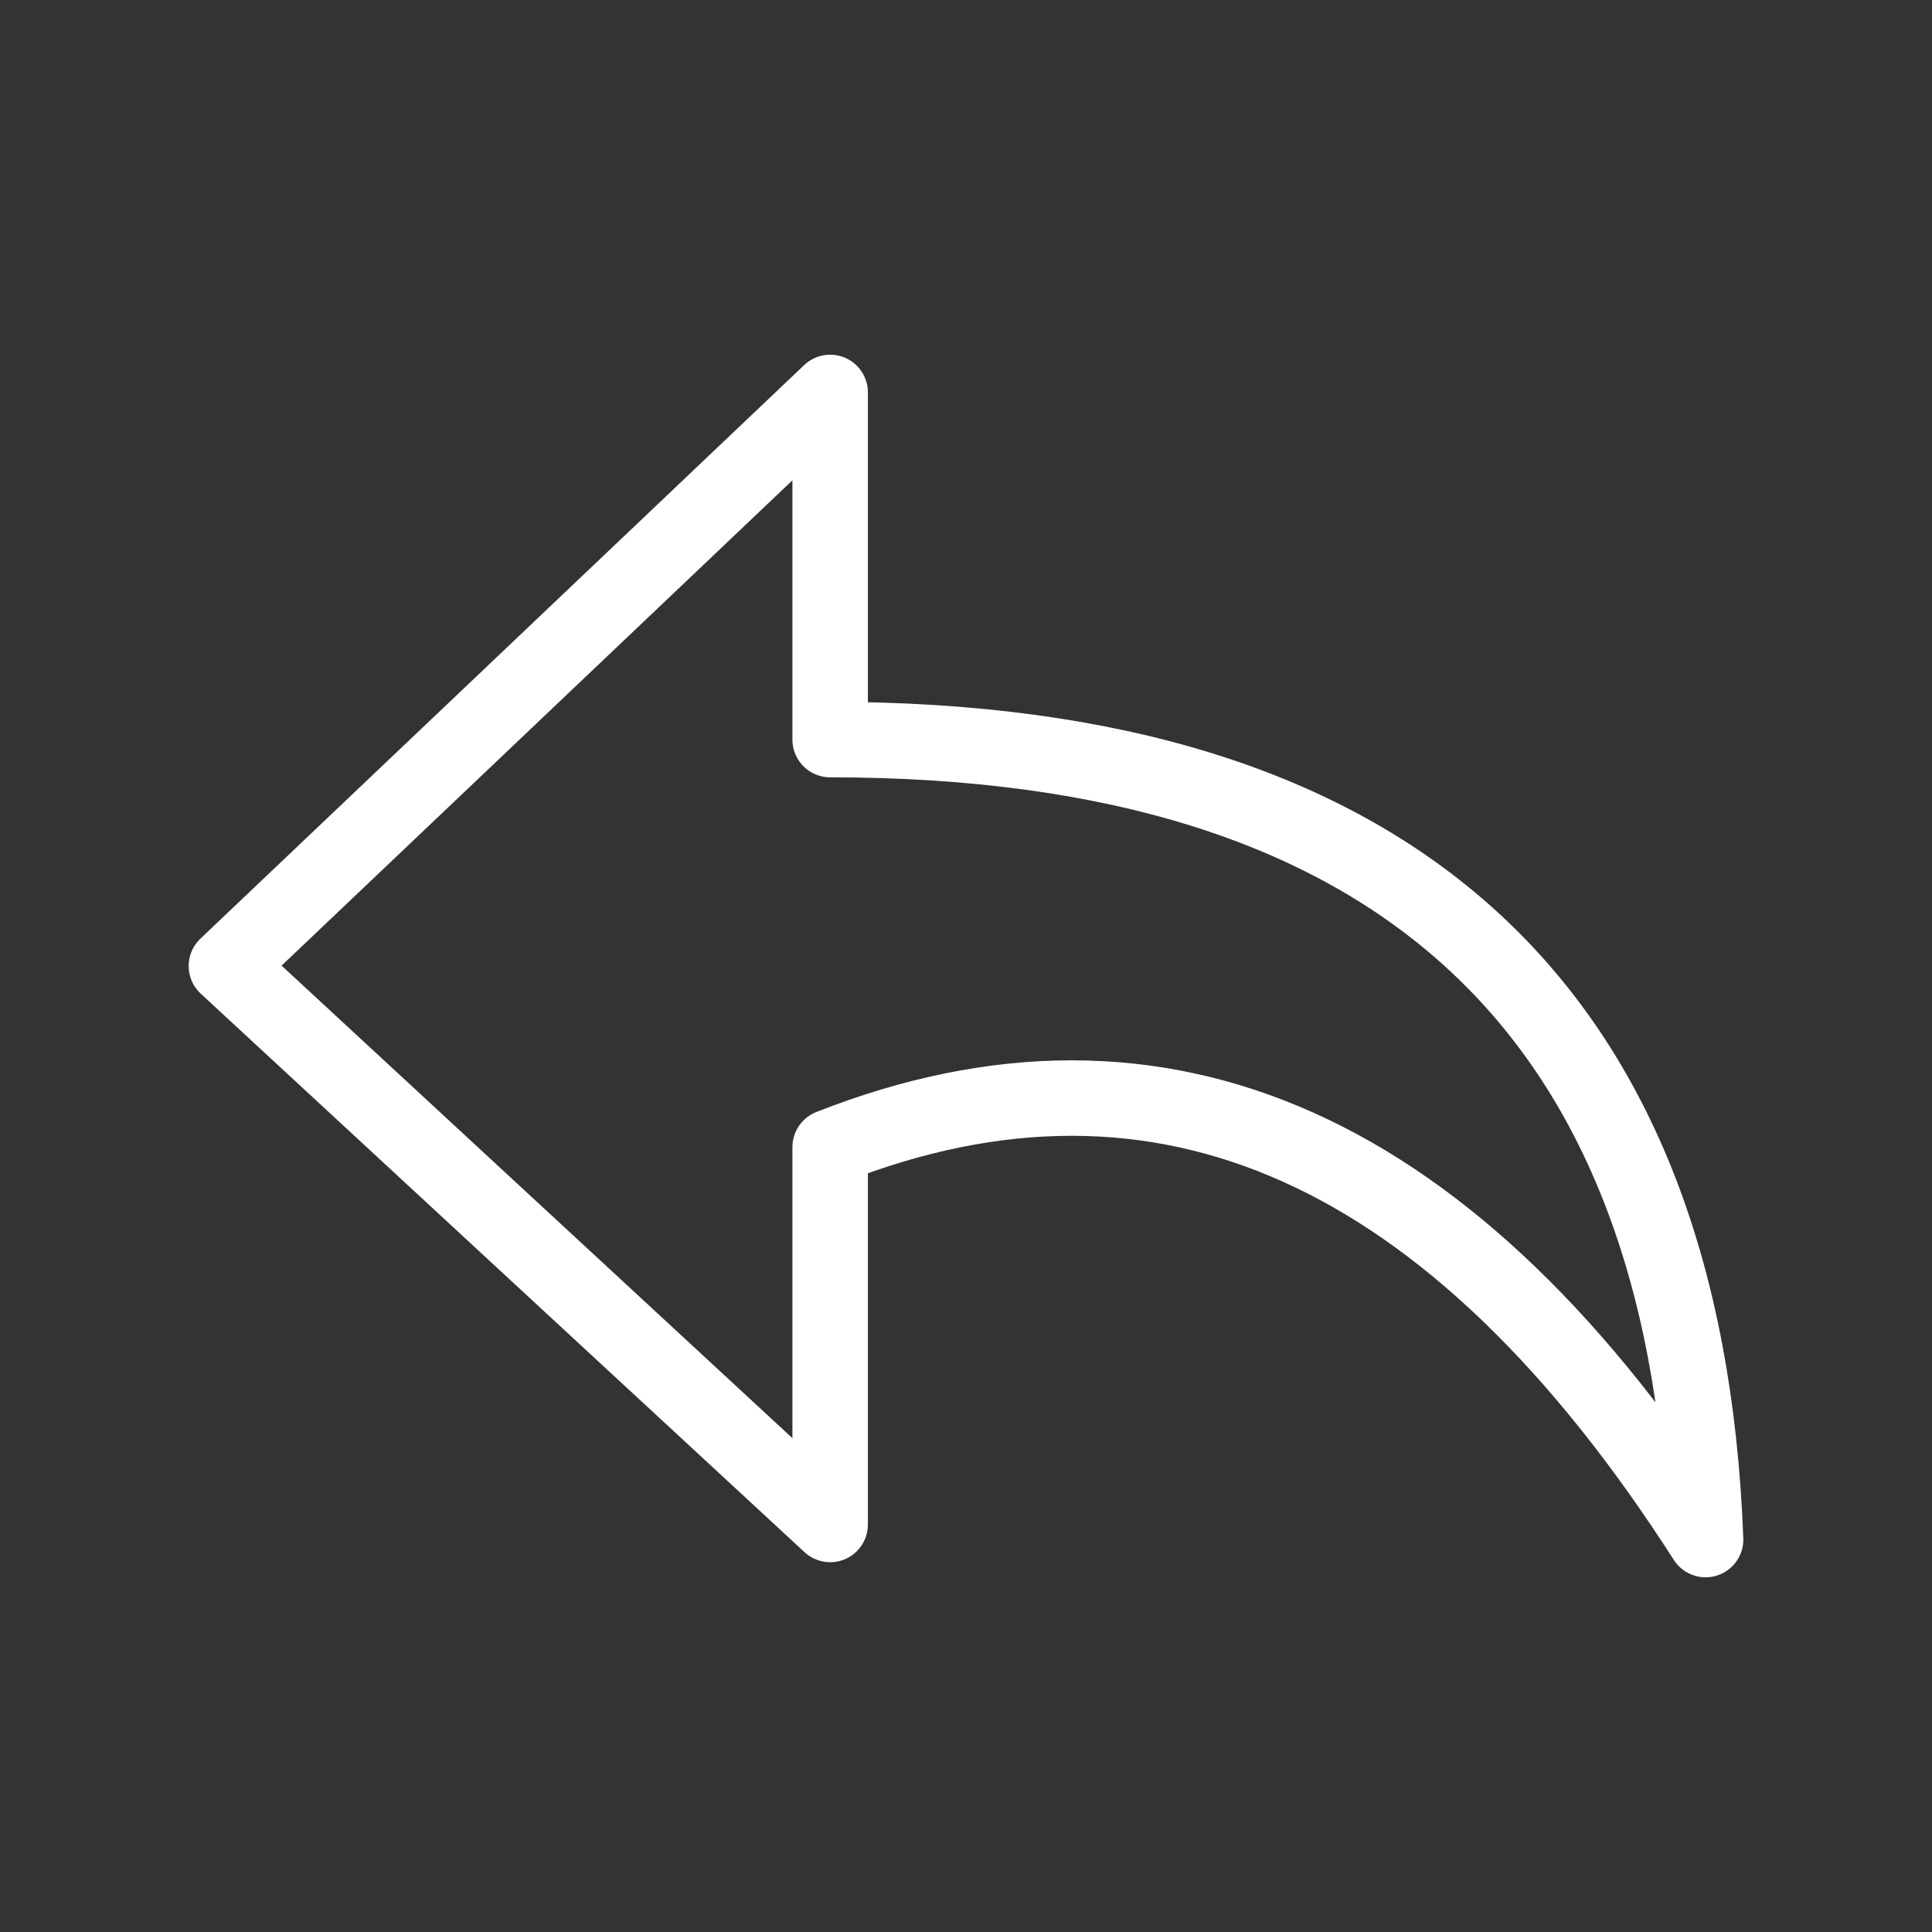 <svg xmlns="http://www.w3.org/2000/svg" viewBox="0 0 128 128" fill="none" stroke="#fff" stroke-width="5" stroke-linecap="round" stroke-linejoin="round"><rect x="0" y="0" width="128" height="128" fill="#333333" stroke="none"/><path d="m55 49V26L15 64l40 37V76m0-27q56 0 58 53-25-39-58-26"/></svg>
